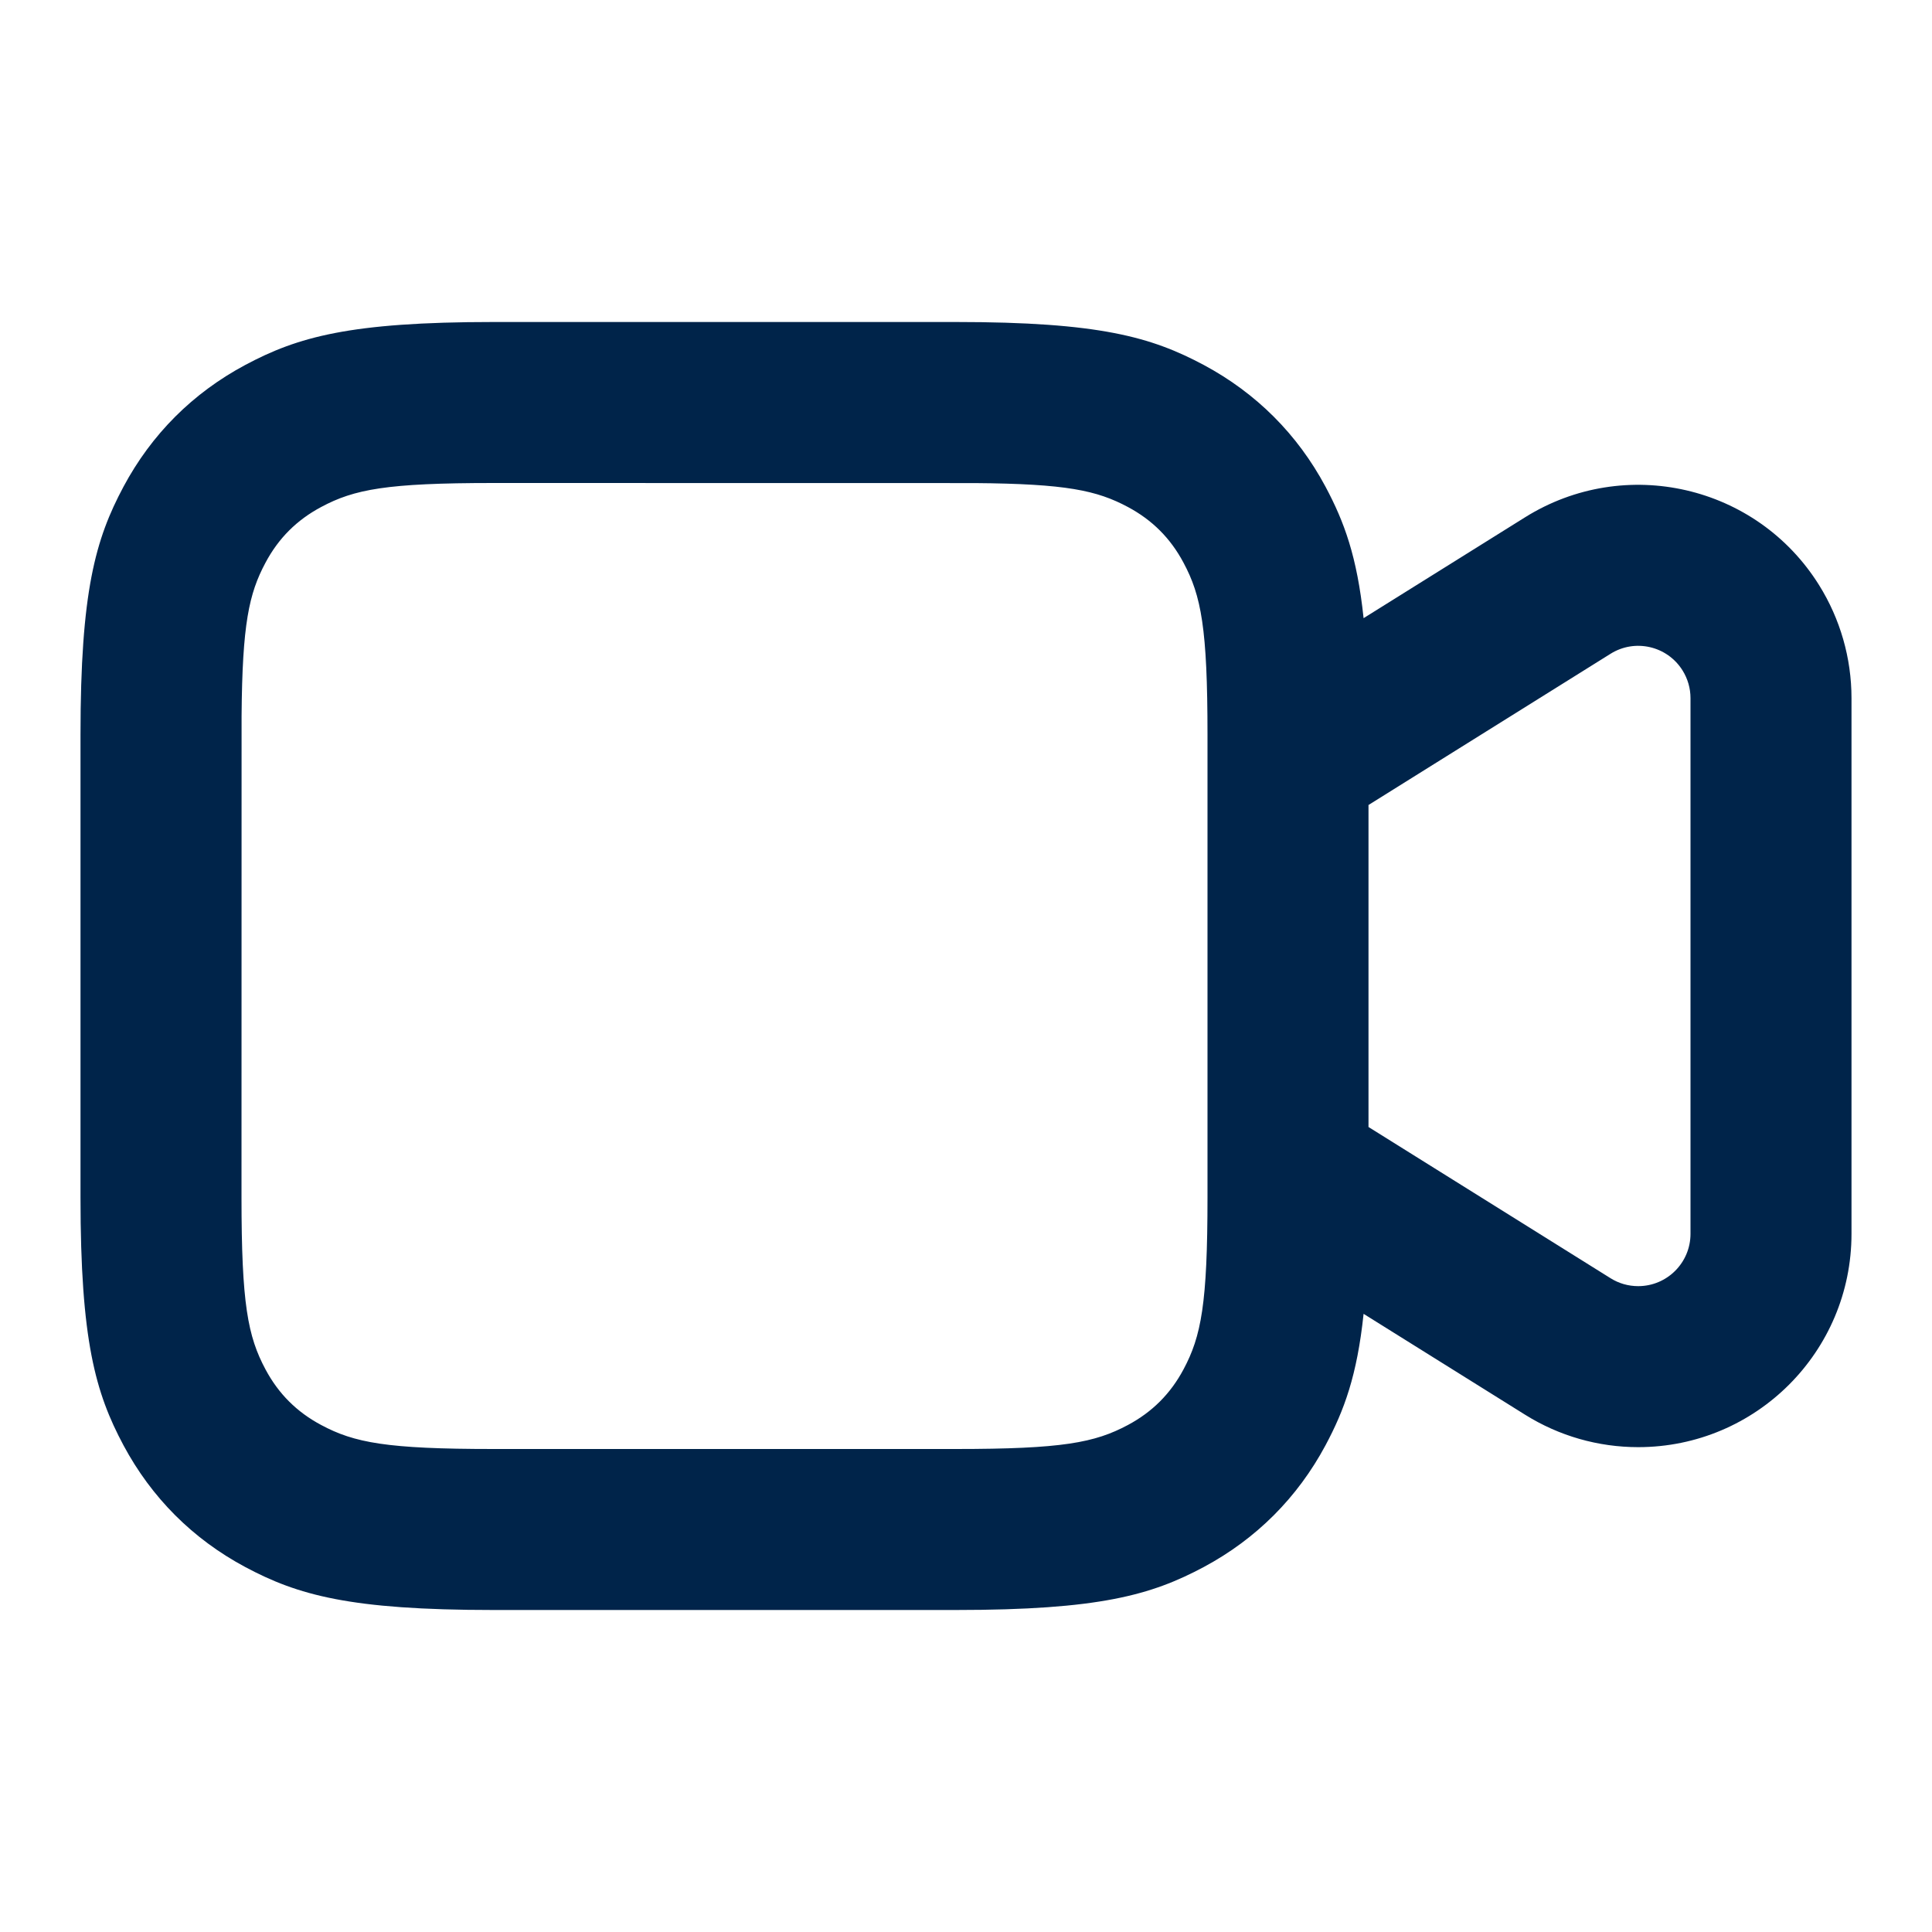 <svg width="24" height="24" viewBox="0 0 24 24" fill="none" xmlns="http://www.w3.org/2000/svg">
<path d="M11.872 4C13.655 4 14.302 4.186 14.954 4.534C15.605 4.883 16.117 5.394 16.466 6.046C16.698 6.481 16.858 6.912 16.939 7.679L18.945 6.426C20.187 5.65 21.822 6.027 22.597 7.268C22.86 7.689 23 8.176 23 8.673V15.327C23 16.791 21.814 17.977 20.35 17.977C19.853 17.977 19.367 17.838 18.945 17.574L16.939 16.321C16.858 17.088 16.698 17.52 16.466 17.954C16.117 18.605 15.605 19.117 14.954 19.466C14.302 19.814 13.655 20 11.872 20H6.128C4.345 20 3.698 19.814 3.046 19.466C2.394 19.117 1.883 18.605 1.534 17.954C1.186 17.302 1 16.655 1 14.872V9.128C1 7.345 1.186 6.698 1.534 6.046C1.883 5.394 2.394 4.883 3.046 4.534C3.698 4.186 4.345 4 6.128 4H11.872ZM12.11 6.001L6.128 6C4.804 6 4.401 6.078 3.99 6.298C3.686 6.46 3.46 6.686 3.298 6.99C3.092 7.375 3.01 7.754 3.001 8.89L3 14.872C3 16.196 3.078 16.599 3.298 17.011C3.46 17.314 3.686 17.54 3.99 17.702C4.401 17.922 4.804 18 6.128 18H11.872C13.196 18 13.599 17.922 14.011 17.702C14.314 17.54 14.54 17.314 14.702 17.011C14.922 16.599 15 16.196 15 14.872V9.128C15 7.804 14.922 7.401 14.702 6.99C14.54 6.686 14.314 6.46 14.011 6.298C13.625 6.092 13.246 6.01 12.11 6.001ZM20.006 8.122L17 10V14L20.006 15.878C20.109 15.943 20.228 15.977 20.35 15.977C20.709 15.977 21 15.686 21 15.327V8.673C21 8.551 20.966 8.432 20.901 8.328C20.711 8.024 20.31 7.931 20.006 8.122Z" fill="#00244A"/>
</svg>
